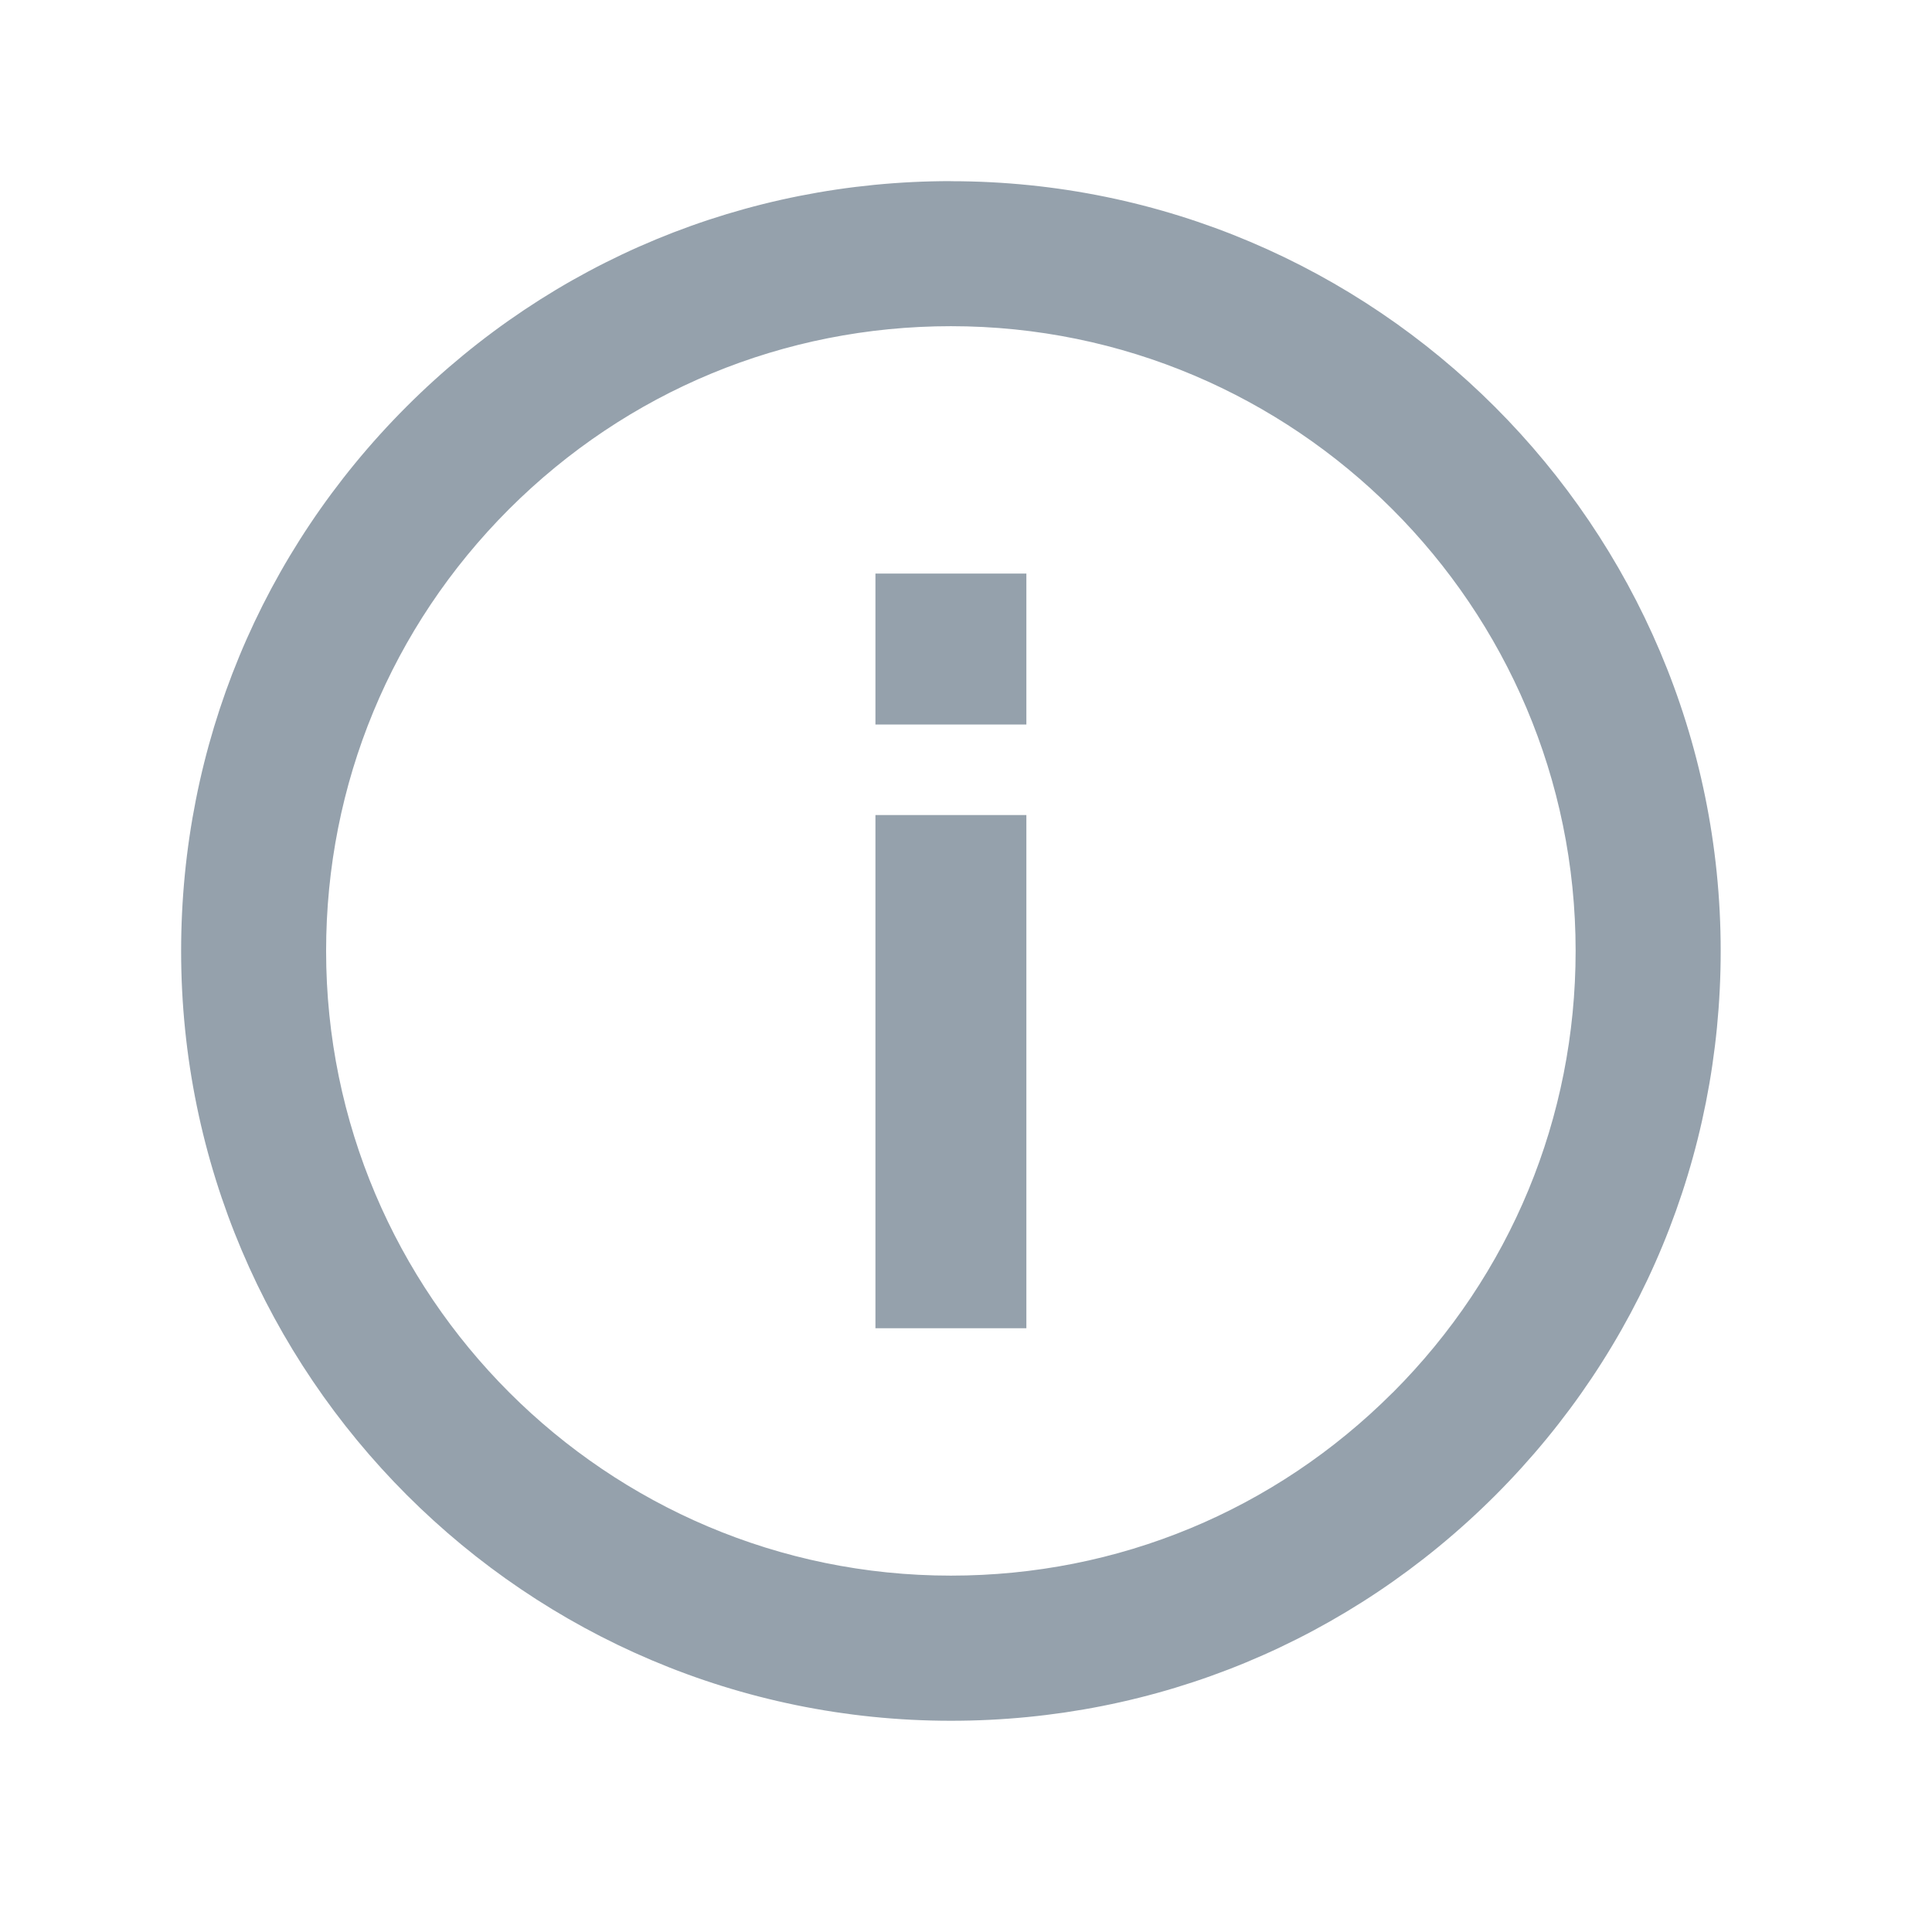 <svg xmlns="http://www.w3.org/2000/svg" xmlns:xlink="http://www.w3.org/1999/xlink" width="24" height="24" viewBox="0 0 24 24">
    <defs>
        <path id="prefix__a" d="M8.875 7h1.875V5.125H8.875V7zm0 7.5h1.875V8.125H8.875V14.5zM9.813.25c-2.555 0-4.956.995-6.762 2.8C1.244 4.858.25 7.259.25 9.814c0 5.272 4.29 9.562 9.563 9.562h.001c2.554 0 4.955-.995 6.761-2.8 1.806-1.807 2.8-4.208 2.8-6.762 0-5.273-4.29-9.563-9.563-9.563zM15.3 15.3c-1.466 1.466-3.414 2.273-5.487 2.273h-.002c-4.279 0-7.76-3.481-7.76-7.76 0-2.073.807-4.022 2.272-5.488C5.791 2.859 7.74 2.052 9.813 2.052c4.279 0 7.76 3.481 7.76 7.76 0 2.073-.807 4.022-2.272 5.488z"/>
    </defs>
    <g fill="none" fill-rule="evenodd">
        <path d="M0 0H24V24H0z"/>
        <g transform="translate(2 2)">
            <use fill="#95A1AC" xlink:href="#prefix__a"/>
        </g>
    </g>
</svg>
